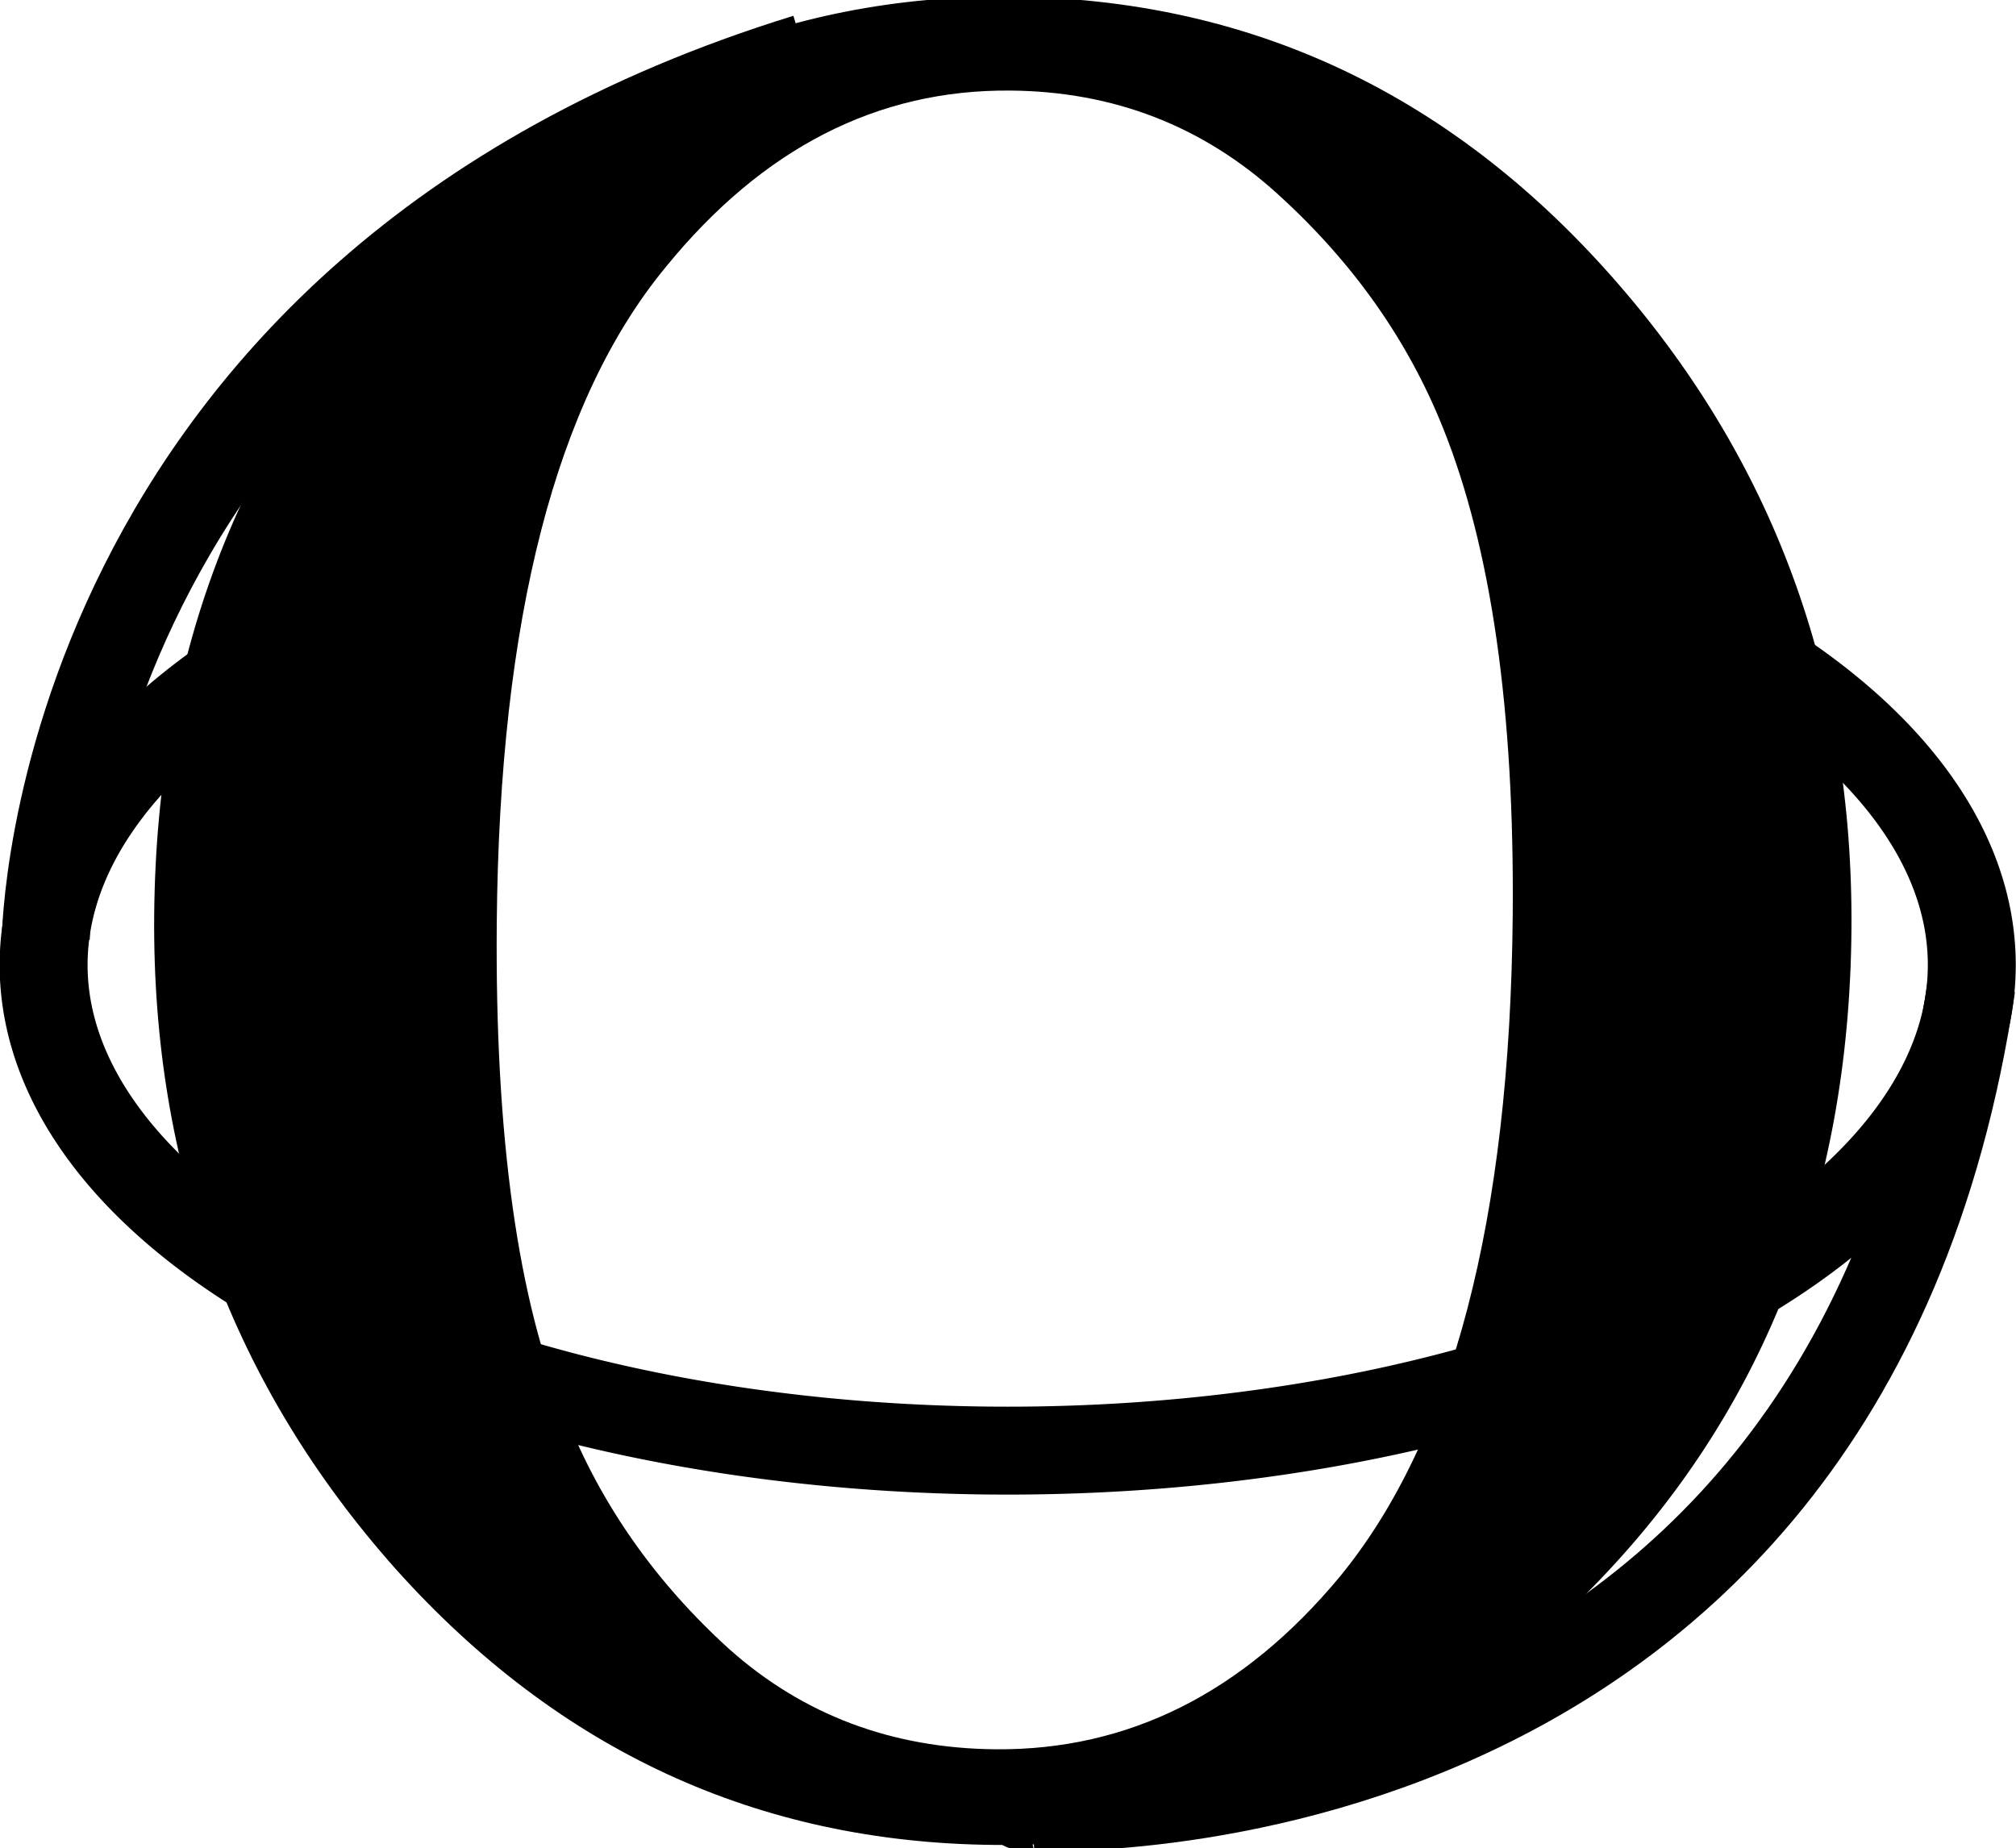 <svg width="8.368mm" height="7.673mm" version="1.1" viewBox="0 0 8.368 7.673" xmlns="http://www.w3.org/2000/svg">
 <g transform="translate(50.3 -119.3)">
  <path d="m-49.66 123.1q0.014-1.645 1.074-2.736 1.06-1.09 2.482-1.078 1.472 0.013 2.487 1.154 1.015 1.142 1.002 2.721-0.014 1.645-1.074 2.728-1.06 1.082-2.482 1.07-1.472-0.013-2.487-1.146-1.015-1.142-1.002-2.713zm1.422 0.029q-0.012 1.339 0.288 2.053 0.218 0.548 0.678 0.965 0.46 0.409 1.104 0.415 0.827 7e-3 1.428-0.715 0.702-0.854 0.719-2.747 0.011-1.273-0.288-2.02-0.218-0.548-0.686-0.973-0.468-0.426-1.112-0.431-0.827-7e-3 -1.429 0.732-0.685 0.829-0.702 2.722z" stroke-width=".265"/>
  <g fill="none" stroke="#000" stroke-width=".365">
   <path d="m-42.91 122.1a4.001 2.016 0 0 1-0.581 2.727 4.001 2.016 0 0 1-5.439-0.087 4.001 2.016 0 0 1-0.236-2.74"/>
   <path d="m-50.11 123.2s0.024-2.693 3.157-3.66"/>
   <path d="m-46.05 126.8c-0.013 3e-3 3.399 0.2 3.933-3.408"/>
  </g>
 </g>
</svg>
